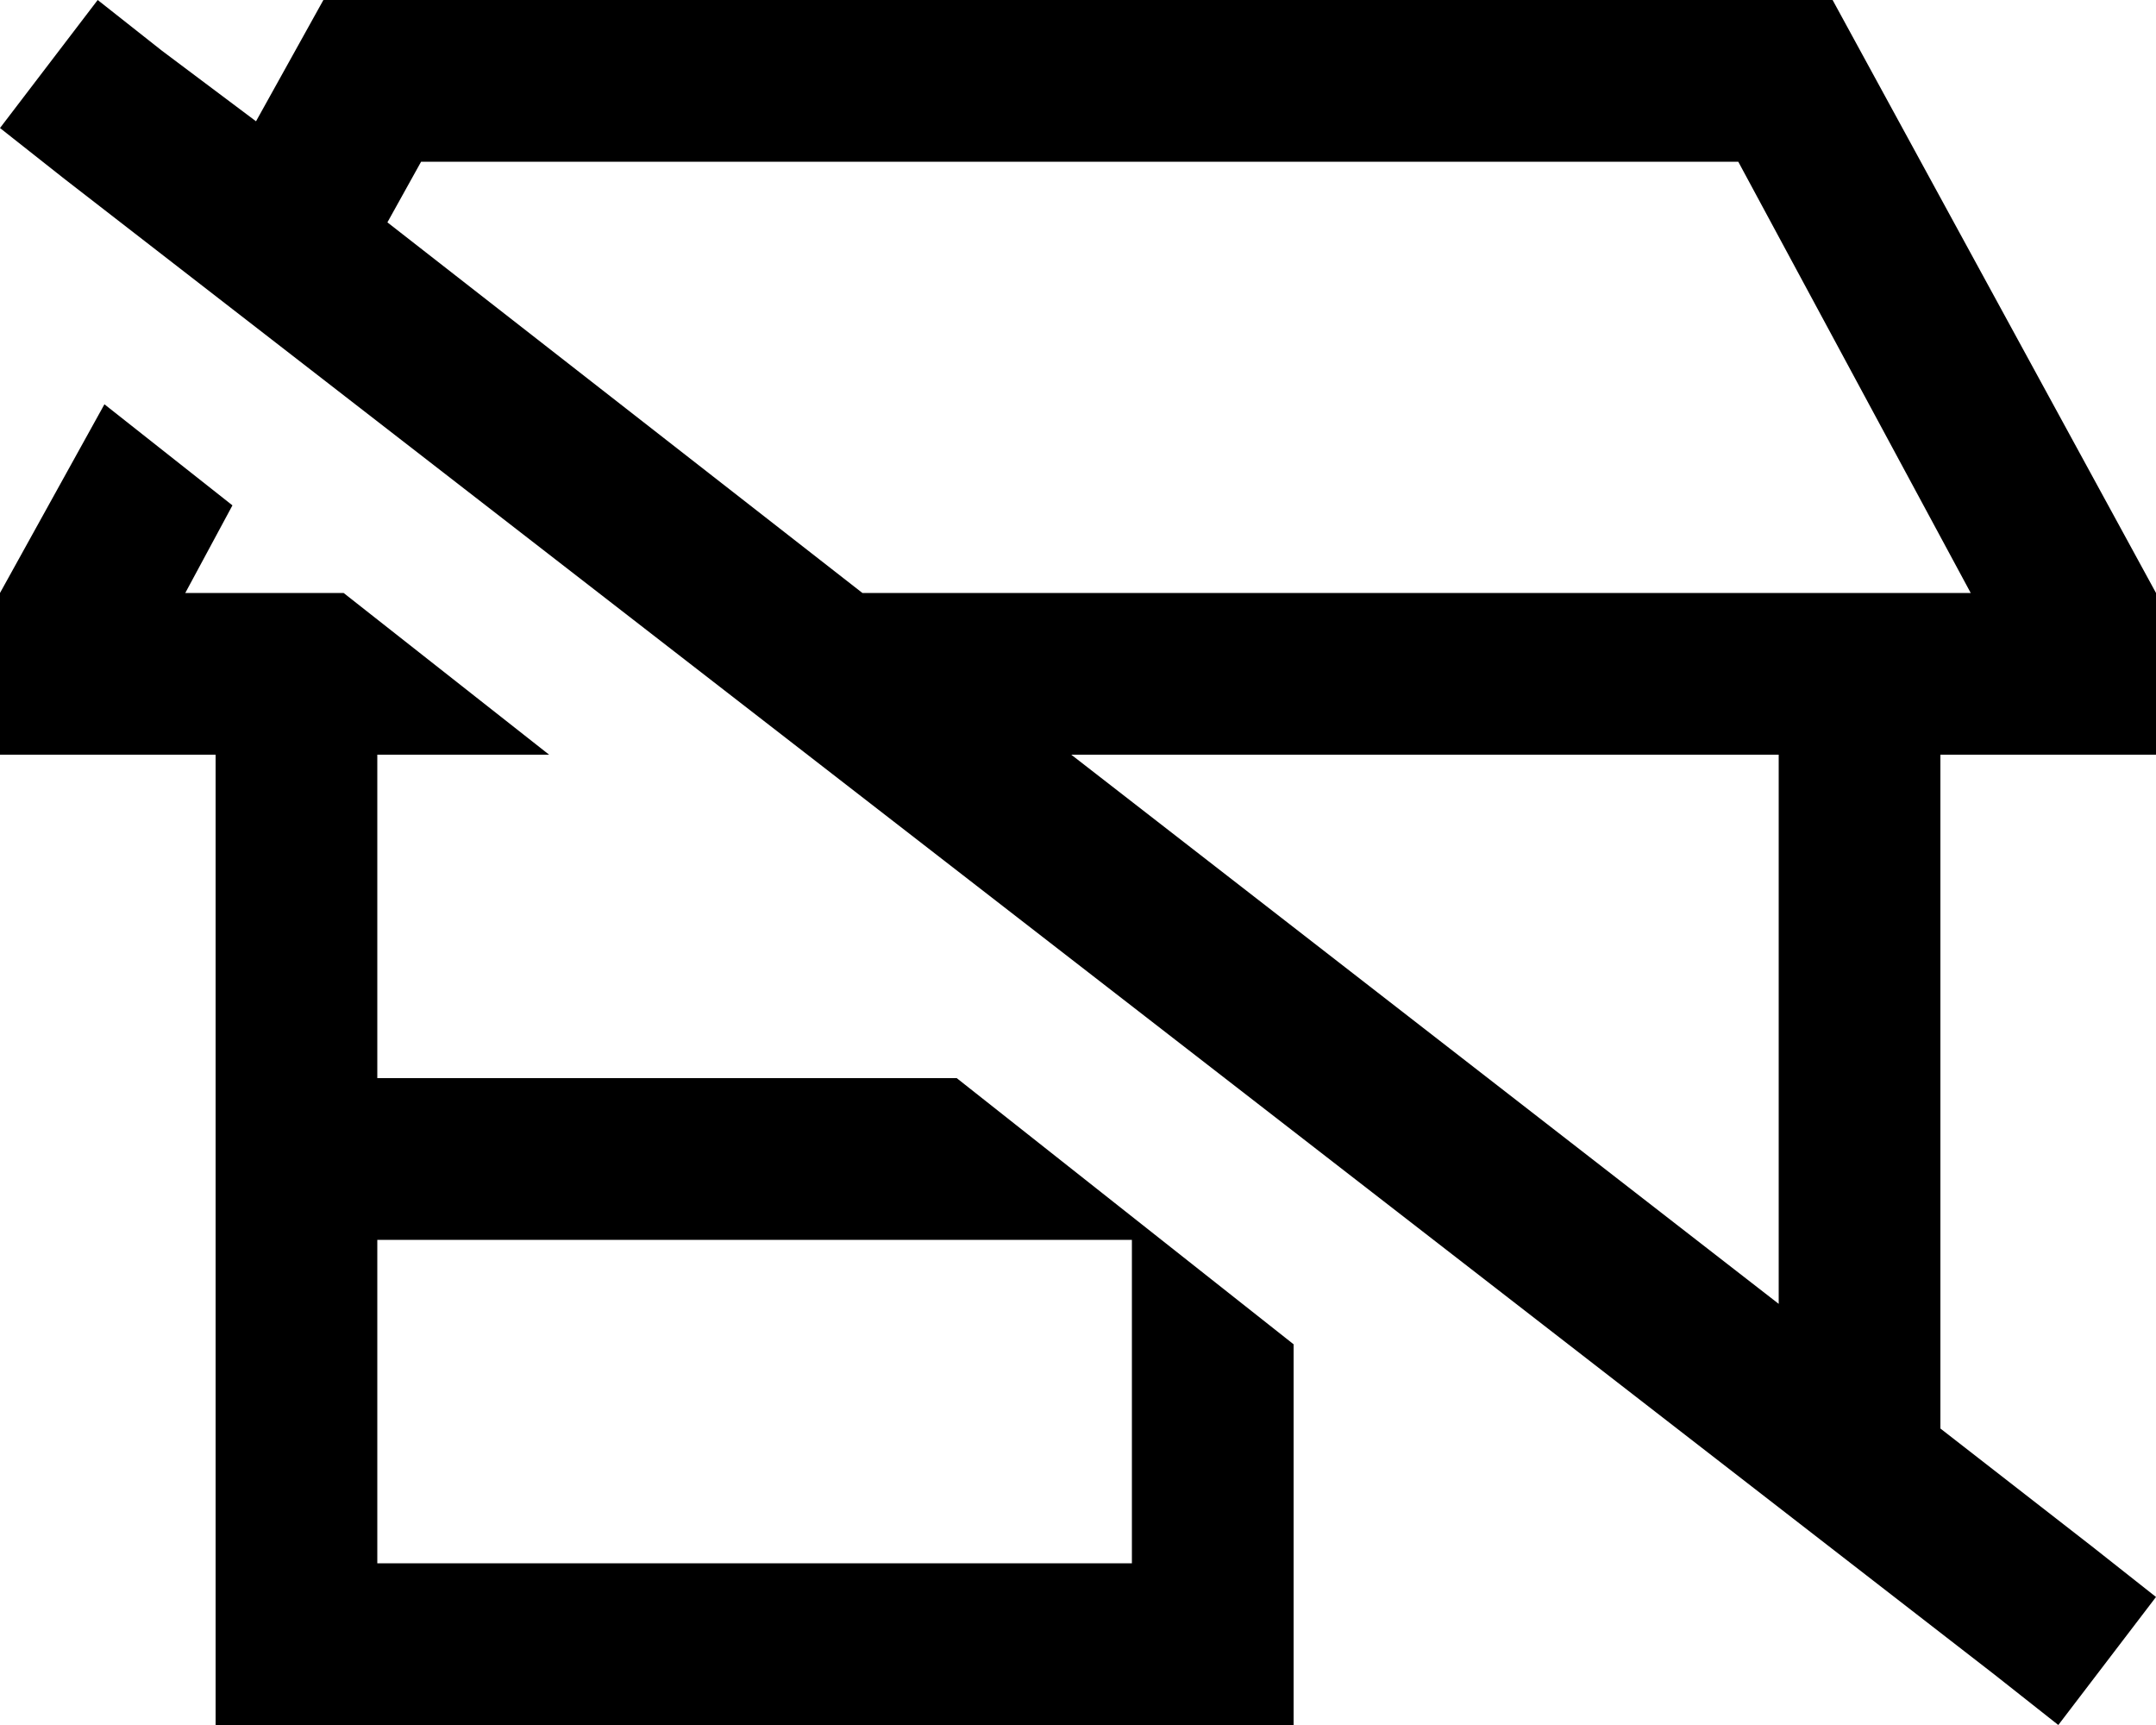 <svg xmlns="http://www.w3.org/2000/svg" viewBox="0 0 640 512">
    <path d="M 516 48 L 585 176 L 256 176 L 115 66 L 125 48 L 516 48 L 516 48 Z M 76 36 L 48 15 L 29 0 L 0 38 L 19 53 L 592 497 L 611 512 L 640 474 L 621 459 L 576 424 L 576 224 L 592 224 L 640 224 L 640 176 L 544 0 L 96 0 L 76 36 L 76 36 Z M 528 387 L 318 224 L 528 224 L 528 387 L 528 387 Z M 55 176 L 69 150 L 31 120 L 0 176 L 0 224 L 48 224 L 64 224 L 64 488 L 64 512 L 88 512 L 360 512 L 384 512 L 384 488 L 384 399 L 284 320 L 112 320 L 112 224 L 163 224 L 102 176 L 55 176 L 55 176 Z M 112 464 L 112 368 L 336 368 L 336 464 L 112 464 L 112 464 Z"/>
</svg>
